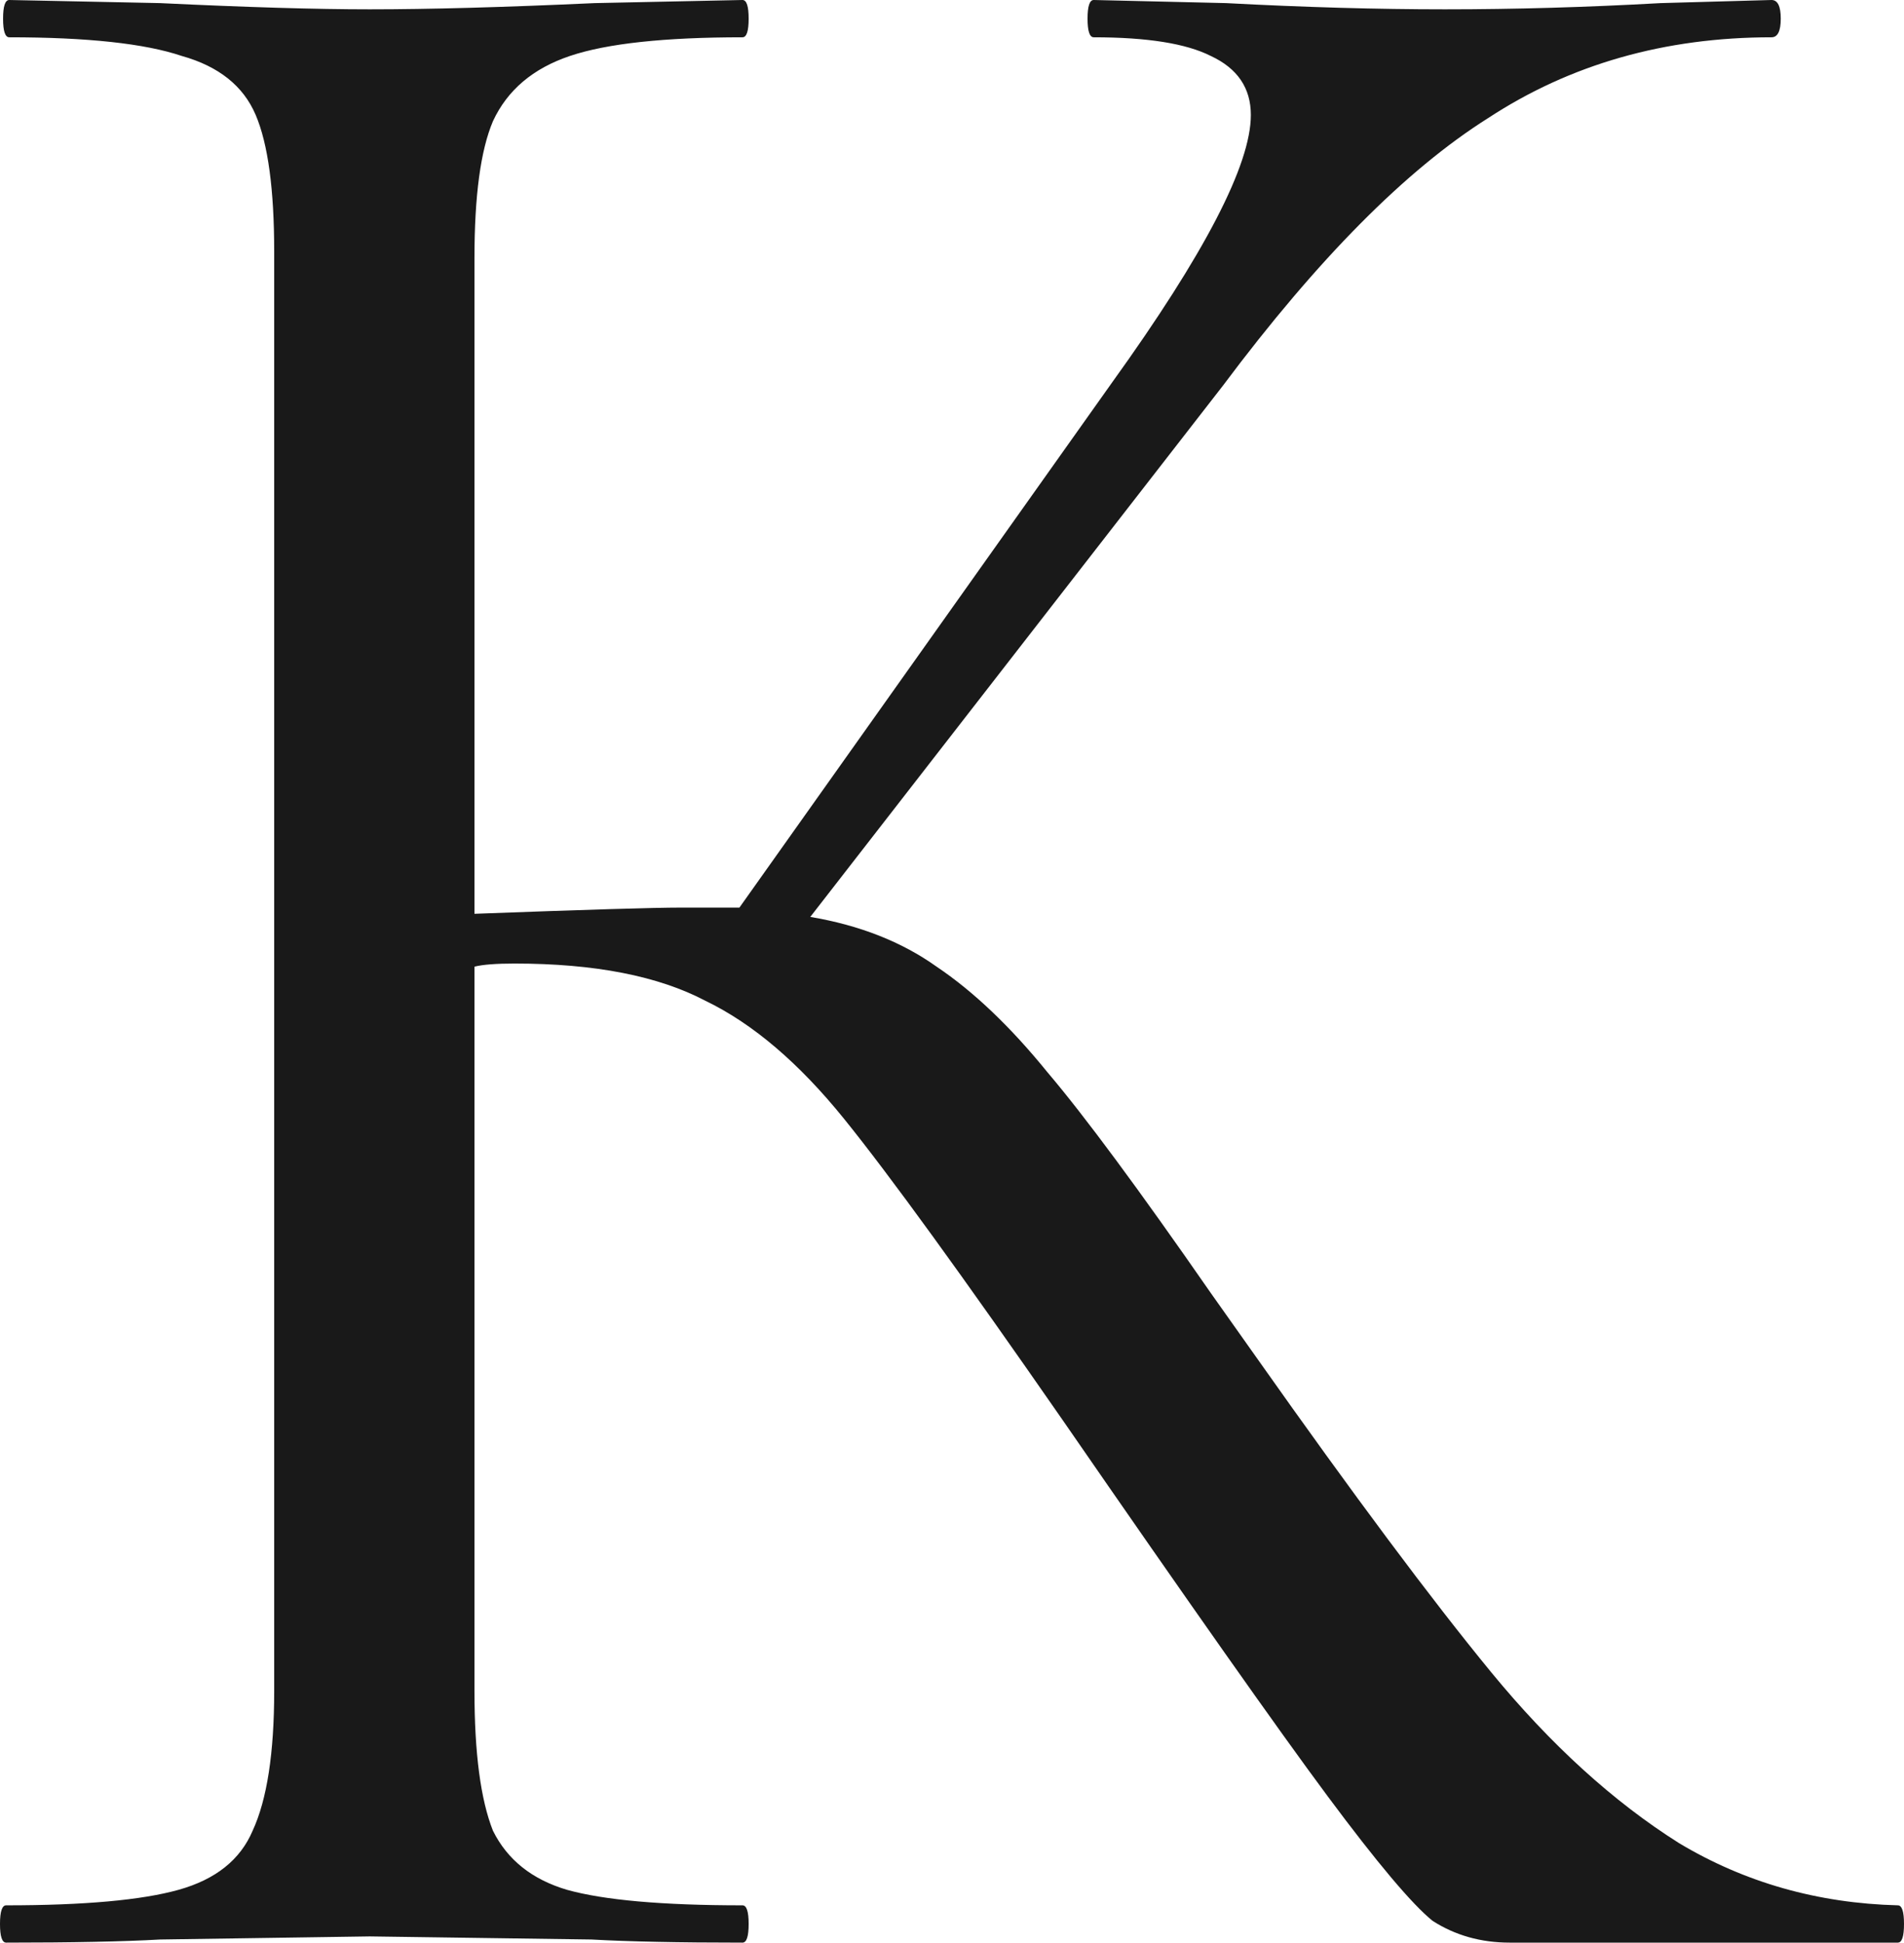 <svg width="99" height="101" viewBox="0 0 99 101" fill="none" xmlns="http://www.w3.org/2000/svg">
<path d="M98.68 99.061C98.893 99.061 99 99.384 99 100.03C99 100.677 98.893 101 98.68 101H78.495C77 101 75.665 100.623 74.49 99.869C73.422 99.007 71.607 96.852 69.044 93.405C66.481 89.957 61.888 83.439 55.267 73.851C50.034 66.31 46.243 61.085 43.893 58.176C41.544 55.267 39.141 53.22 36.684 52.035C34.228 50.742 30.918 50.096 26.752 50.096C25.791 50.096 25.097 50.15 24.67 50.258V87.91C24.67 91.142 24.99 93.566 25.631 95.182C26.379 96.691 27.66 97.714 29.476 98.253C31.398 98.791 34.442 99.061 38.607 99.061C38.82 99.061 38.927 99.384 38.927 100.03C38.927 100.677 38.82 101 38.607 101C35.296 101 32.68 100.946 30.757 100.838L19.223 100.677L8.33 100.838C6.408 100.946 3.738 101 0.32 101C0.107 101 0 100.677 0 100.03C0 99.384 0.107 99.061 0.32 99.061C4.379 99.061 7.369 98.791 9.291 98.253C11.214 97.714 12.495 96.691 13.136 95.182C13.883 93.566 14.257 91.142 14.257 87.91V13.09C14.257 9.858 13.937 7.487 13.296 5.979C12.655 4.471 11.374 3.447 9.451 2.909C7.529 2.262 4.539 1.939 0.481 1.939C0.267 1.939 0.16 1.616 0.16 0.97C0.16 0.323 0.267 0 0.481 0L8.33 0.162C12.816 0.377 16.447 0.485 19.223 0.485C22.32 0.485 26.218 0.377 30.918 0.162L38.607 0C38.82 0 38.927 0.323 38.927 0.97C38.927 1.616 38.82 1.939 38.607 1.939C34.548 1.939 31.558 2.262 29.636 2.909C27.714 3.555 26.379 4.686 25.631 6.302C24.99 7.811 24.67 10.181 24.67 13.413V47.51C30.437 47.295 34.015 47.187 35.403 47.187H38.447L57.83 19.877C62.636 13.197 65.039 8.565 65.039 5.979C65.039 4.579 64.345 3.555 62.956 2.909C61.675 2.262 59.646 1.939 56.869 1.939C56.655 1.939 56.548 1.616 56.548 0.97C56.548 0.323 56.655 0 56.869 0L63.757 0.162C67.816 0.377 71.607 0.485 75.131 0.485C78.762 0.485 82.5 0.377 86.345 0.162L92.112 0C92.432 0 92.592 0.323 92.592 0.97C92.592 1.616 92.432 1.939 92.112 1.939C86.558 1.939 81.646 3.34 77.374 6.141C73.102 8.834 68.51 13.467 63.597 20.038L42.131 47.672C44.694 48.103 46.883 48.965 48.699 50.258C50.621 51.55 52.544 53.382 54.466 55.752C56.388 58.014 59.218 61.839 62.956 67.226L65.359 70.619C70.379 77.73 74.437 83.17 77.534 86.941C80.631 90.712 83.888 93.674 87.306 95.829C90.723 97.876 94.515 98.953 98.68 99.061Z" fill="#191919"/>
</svg>
